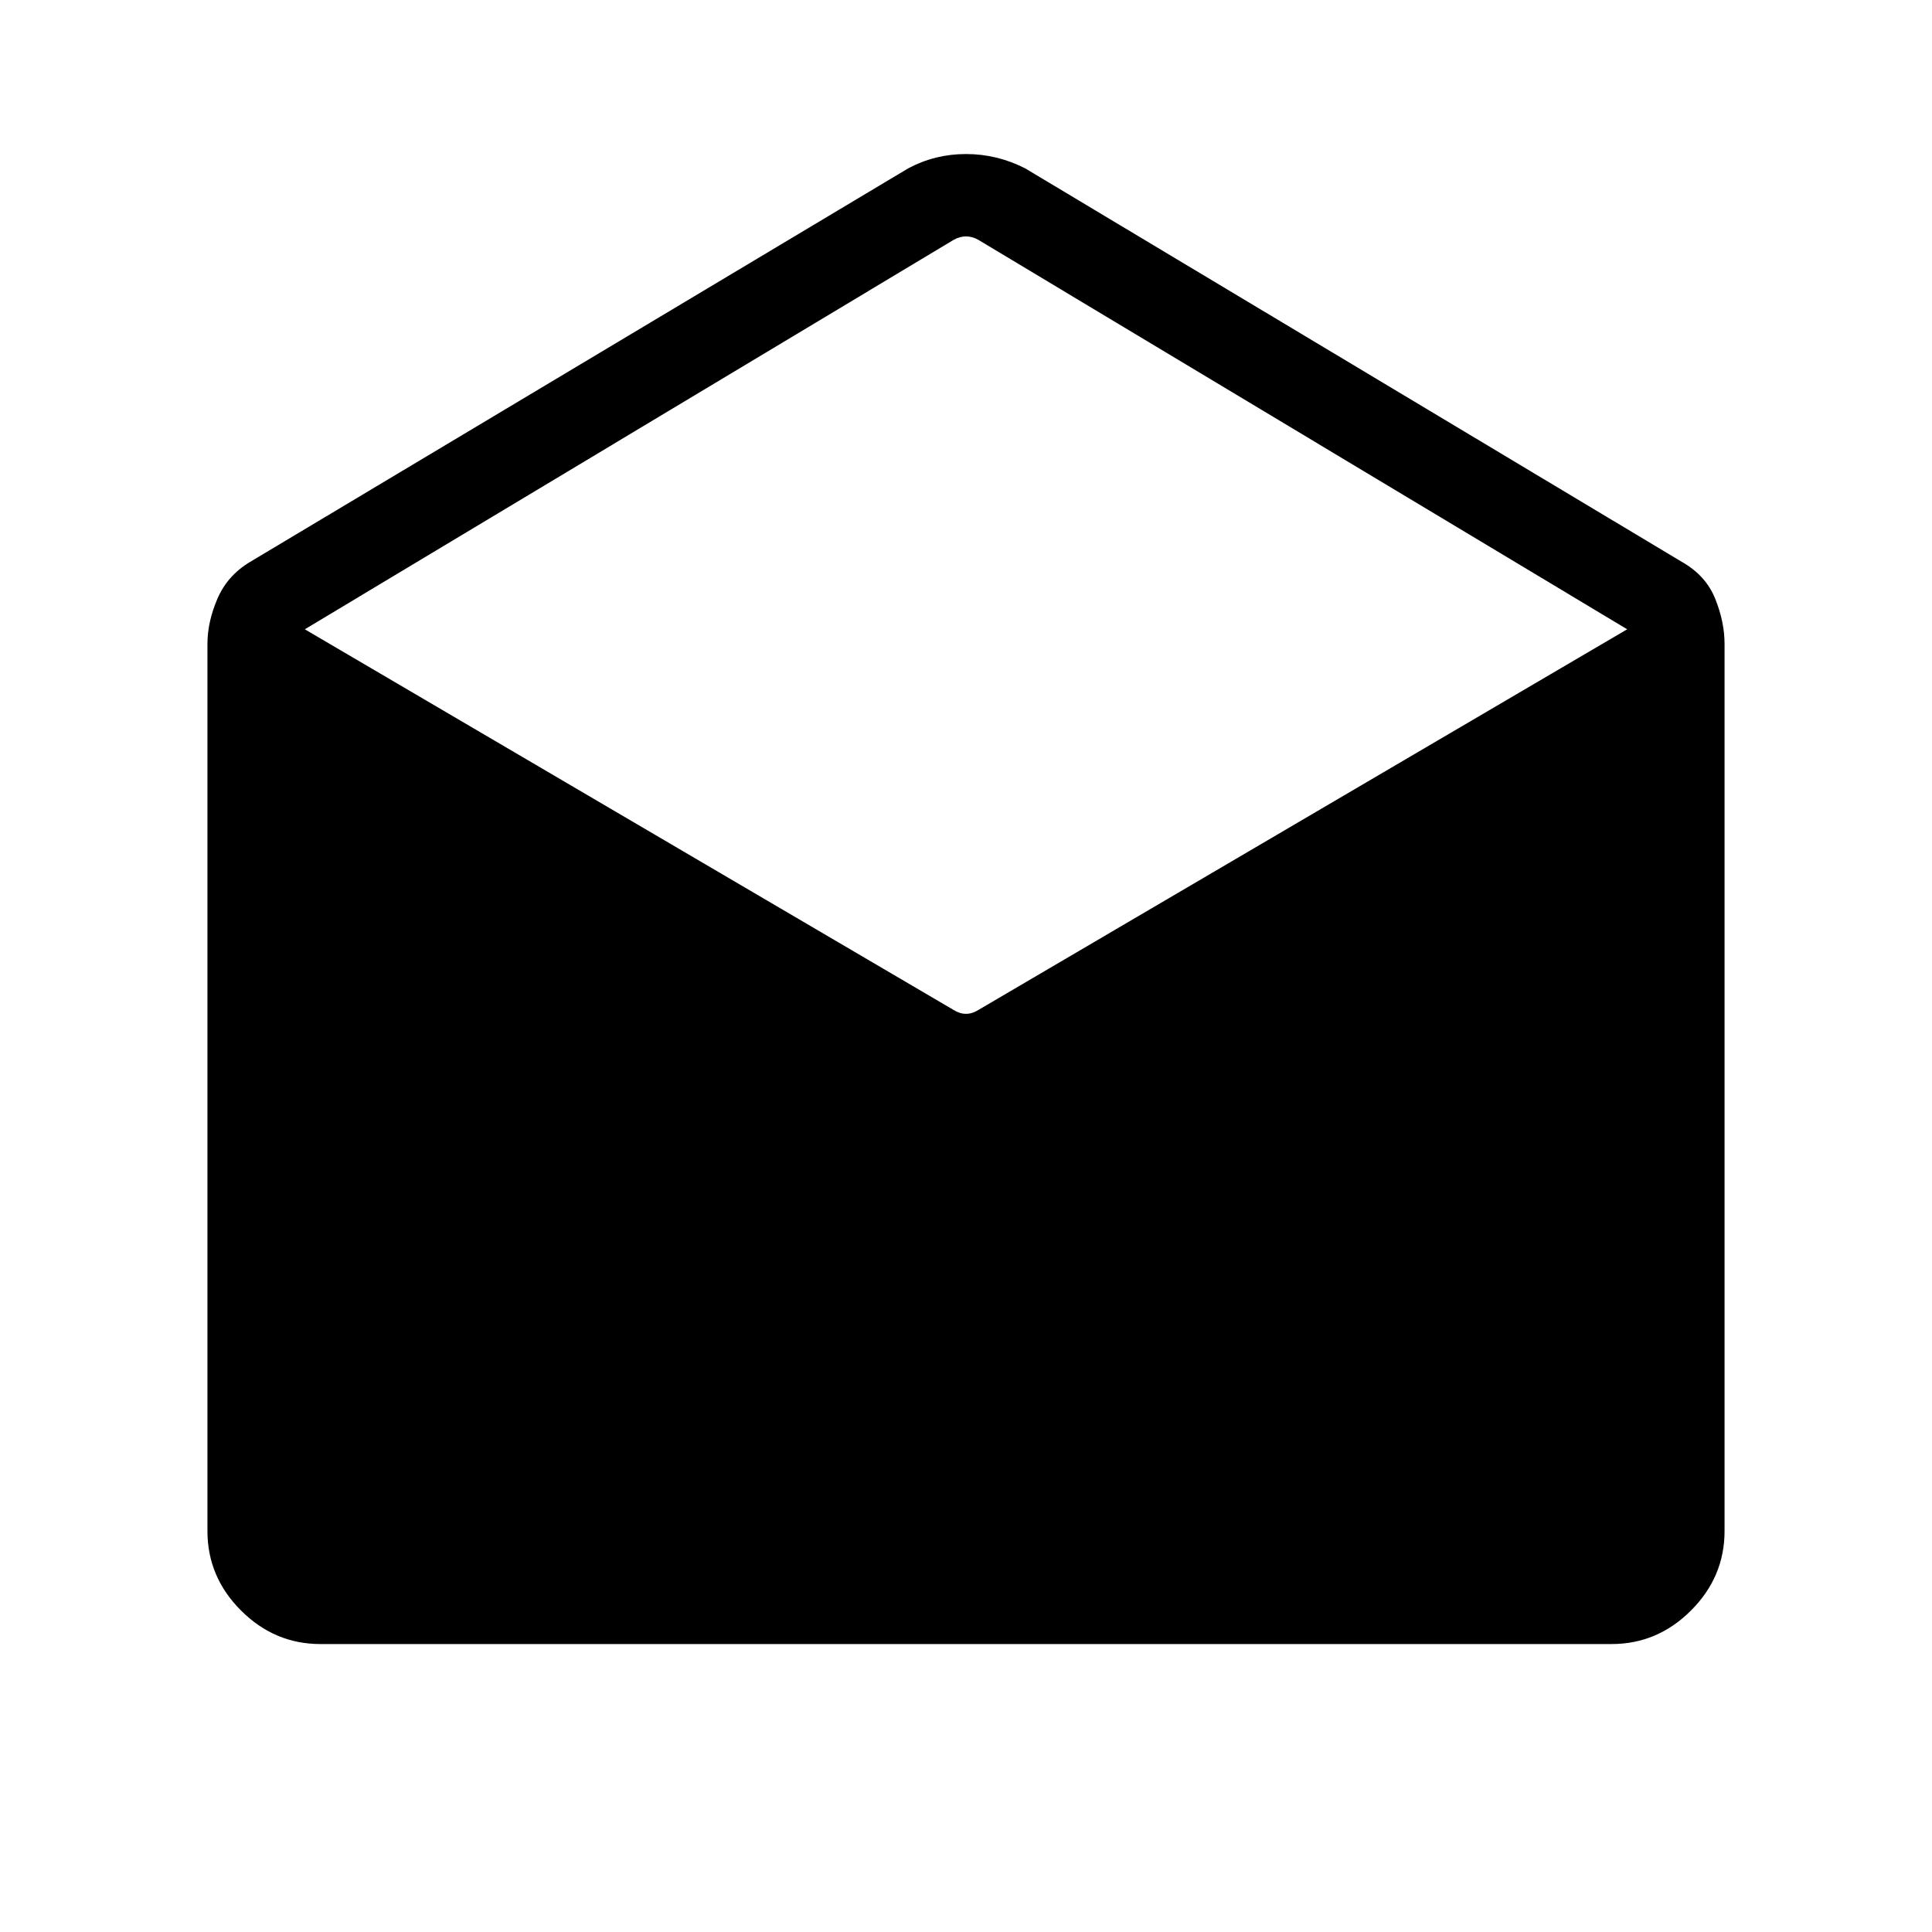 <svg xmlns="http://www.w3.org/2000/svg" height="48" viewBox="0 -960 960 960" width="48"><path d="m509.42-876.34 326.35 195.57q11.88 6.77 16.52 18.31 4.63 11.54 4.63 22.38v440.85q0 22.81-16.67 39.48-16.67 16.67-39.48 16.67H159.23q-22.81 0-39.48-16.67-16.67-16.67-16.67-39.48v-440.85q0-10.84 4.94-22.38t16.21-18.31l327.04-195.57q13.31-7.12 28.73-7.12t29.42 7.12Zm-23.27 418.19 322.39-189.16-322.39-193.5q-3.07-1.73-6.15-1.73-3.08 0-6.15 1.73l-322.39 193.5 322.39 189.16q3.07 1.92 6.15 1.92 3.08 0 6.15-1.92Z"/></svg>